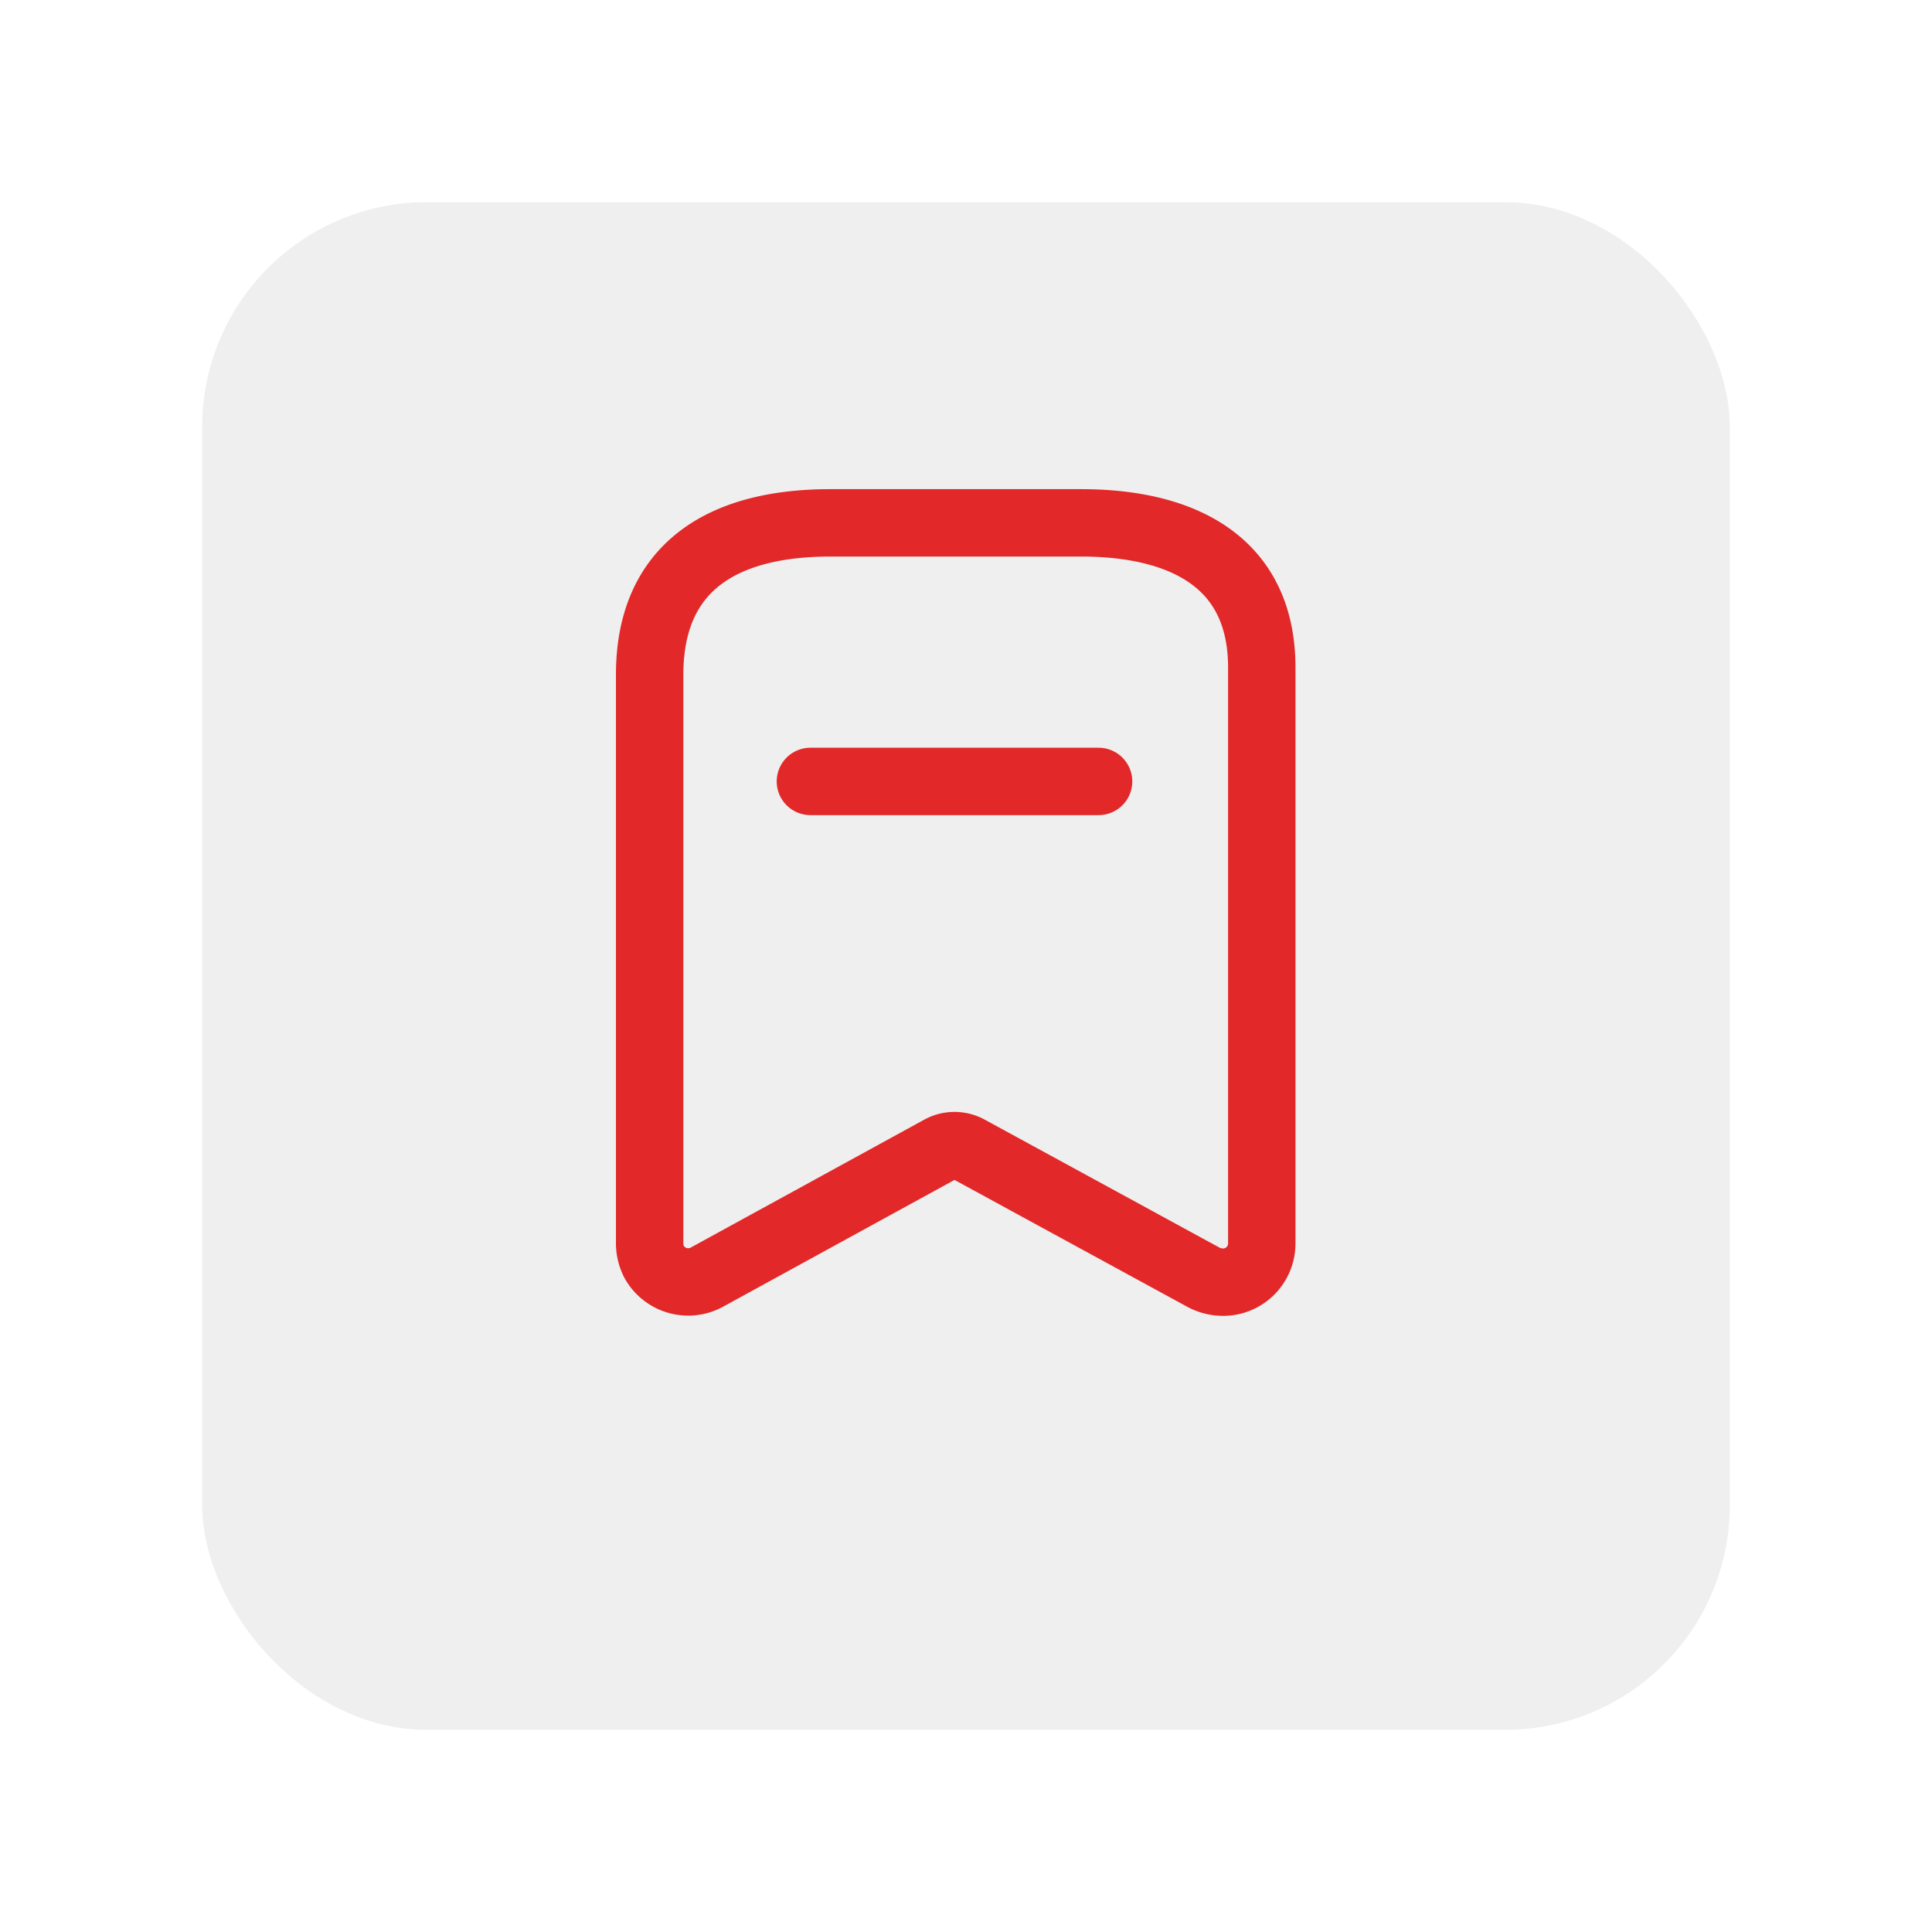<svg xmlns="http://www.w3.org/2000/svg" xmlns:xlink="http://www.w3.org/1999/xlink" width="43" height="43" viewBox="0 0 43 43">
  <defs>
    <filter id="Rectangle_194" x="0" y="0" width="43" height="43" filterUnits="userSpaceOnUse">
      <feOffset dy="2" input="SourceAlpha"/>
      <feGaussianBlur stdDeviation="1.5" result="blur"/>
      <feFlood flood-opacity="0.161"/>
      <feComposite operator="in" in2="blur"/>
      <feComposite in="SourceGraphic"/>
    </filter>
  </defs>
  <g id="Group_767" data-name="Group 767" transform="translate(-366.5 -21.5)">
    <g transform="matrix(1, 0, 0, 1, 366.5, 21.5)" filter="url(#Rectangle_194)">
      <rect id="Rectangle_194-2" data-name="Rectangle 194" width="34" height="34" rx="5" transform="translate(4.5 2.5)" fill="#efefef"/>
    </g>
    <g id="Group_765" data-name="Group 765" transform="translate(380.955 33.137)">
      <path id="Path_3236" data-name="Path 3236" d="M7.275,14.717,2.06,17.574A.869.869,0,0,1,.9,17.228h0a.917.917,0,0,1-.1-.41V4.158C.8,1.744,2.446.778,4.82.778H10.4c2.3,0,4.024.9,4.024,3.219v12.82a.861.861,0,0,1-.861.861.949.949,0,0,1-.419-.1L7.895,14.717A.652.652,0,0,0,7.275,14.717Z" transform="translate(-0.796 -0.778)" fill="none" stroke="#e22829" stroke-linecap="round" stroke-linejoin="round" stroke-width="1.5" fill-rule="evenodd"/>
      <line id="Line_3" data-name="Line 3" x2="6.414" transform="translate(3.582 5.755)" fill="none" stroke="#e22829" stroke-linecap="round" stroke-linejoin="round" stroke-width="1.5"/>
    </g>
  </g>
</svg>

